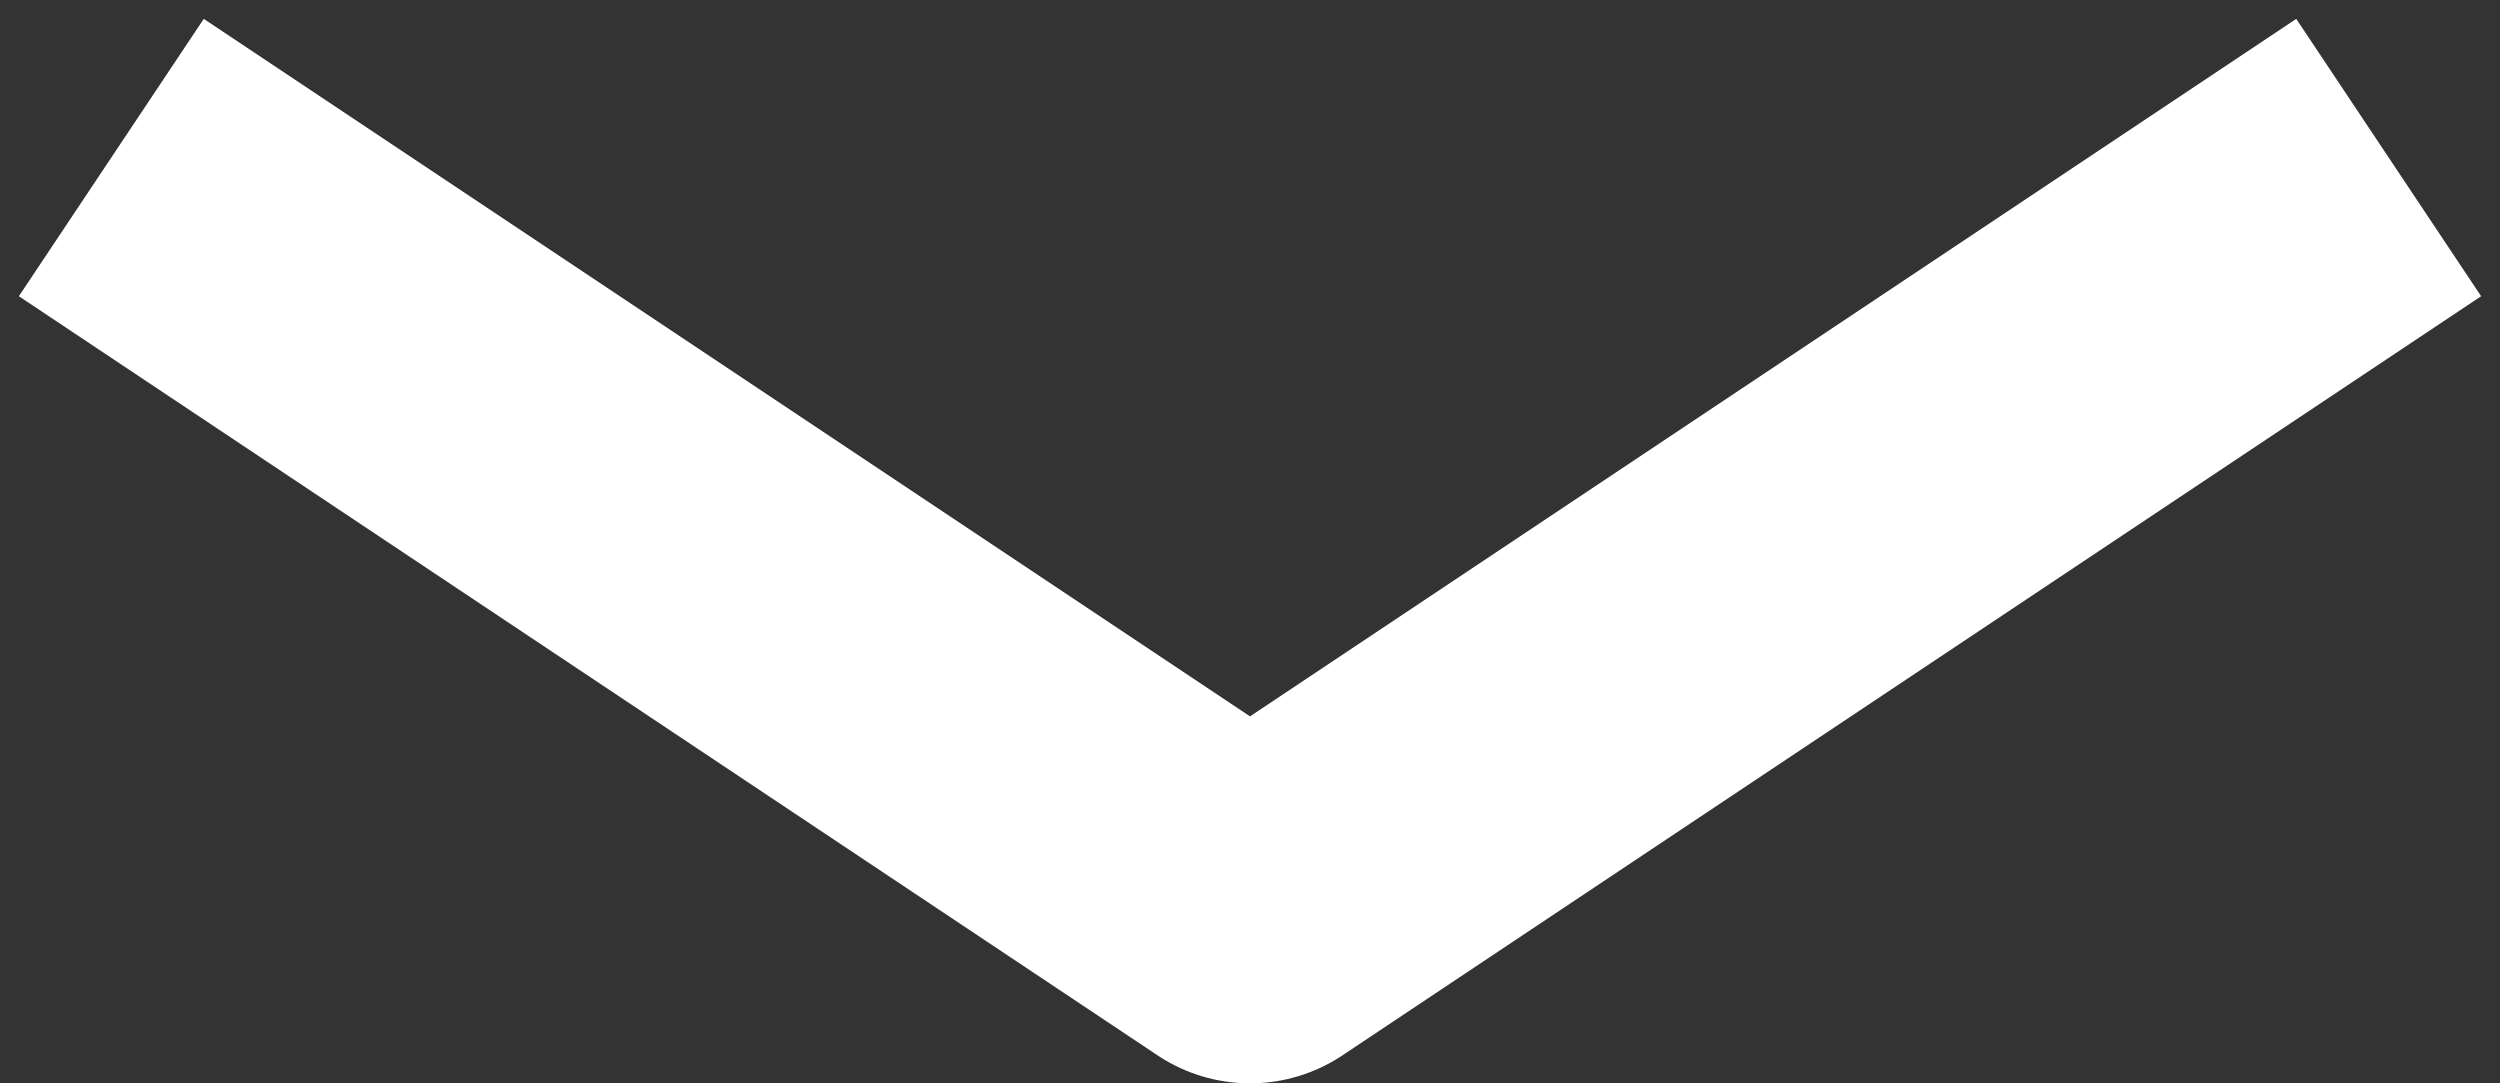 <svg width="30" height="13" fill="none" xmlns="http://www.w3.org/2000/svg"><rect width="100%" height="100%" fill="#333333" stroke="none"/><path d="m27 3-12 8L3 3" stroke="#fff" stroke-width="4" stroke-linecap="square" stroke-linejoin="round"/></svg>